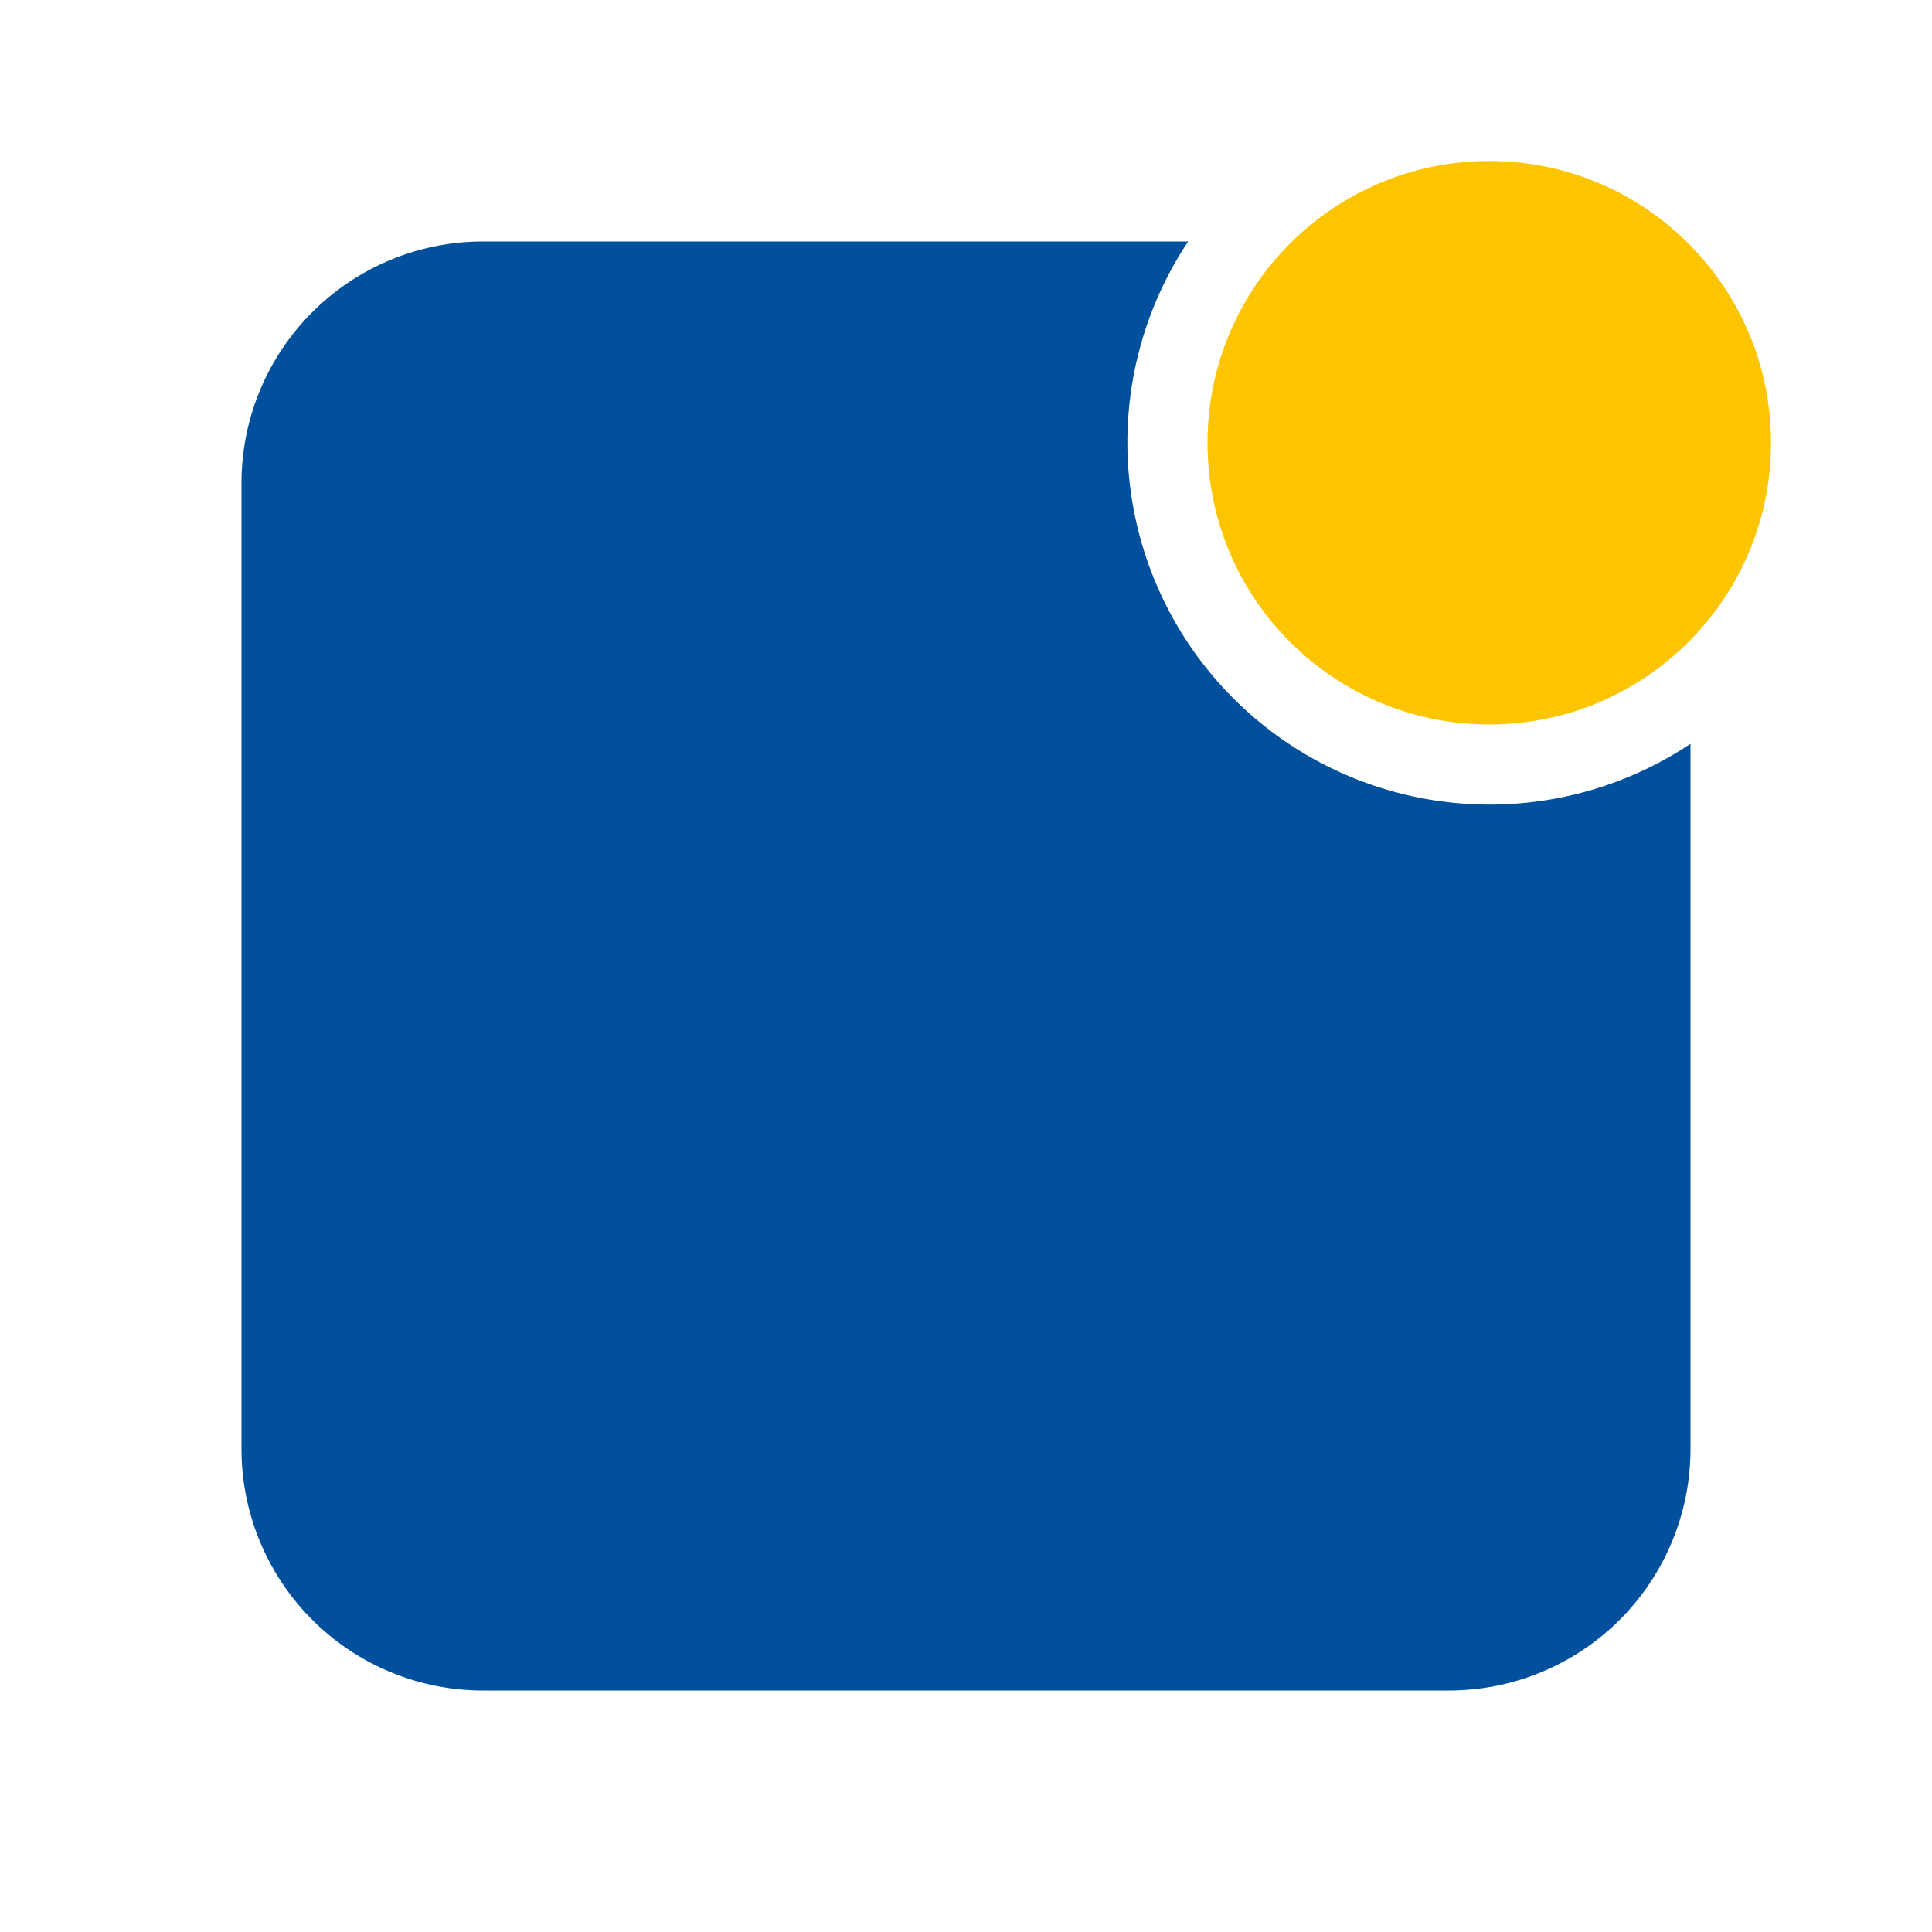 <svg class="icon flat-color" width="24" height="24" id="notification-alt" data-name="Flat color" xmlns="http://www.w3.org/2000/svg" viewBox="0 0 24 24"><path id="primary" d="M21,9.24V18a3,3,0,0,1-3,3H6a3,3,0,0,1-3-3V6A3,3,0,0,1,6,3h8.76A4.5,4.5,0,0,0,21,9.24Z" style="fill: rgb(0, 80, 157);"></path><circle id="secondary" cx="18.5" cy="5.5" r="3.5" style="fill: rgb(253, 197, 0);"></circle></svg>